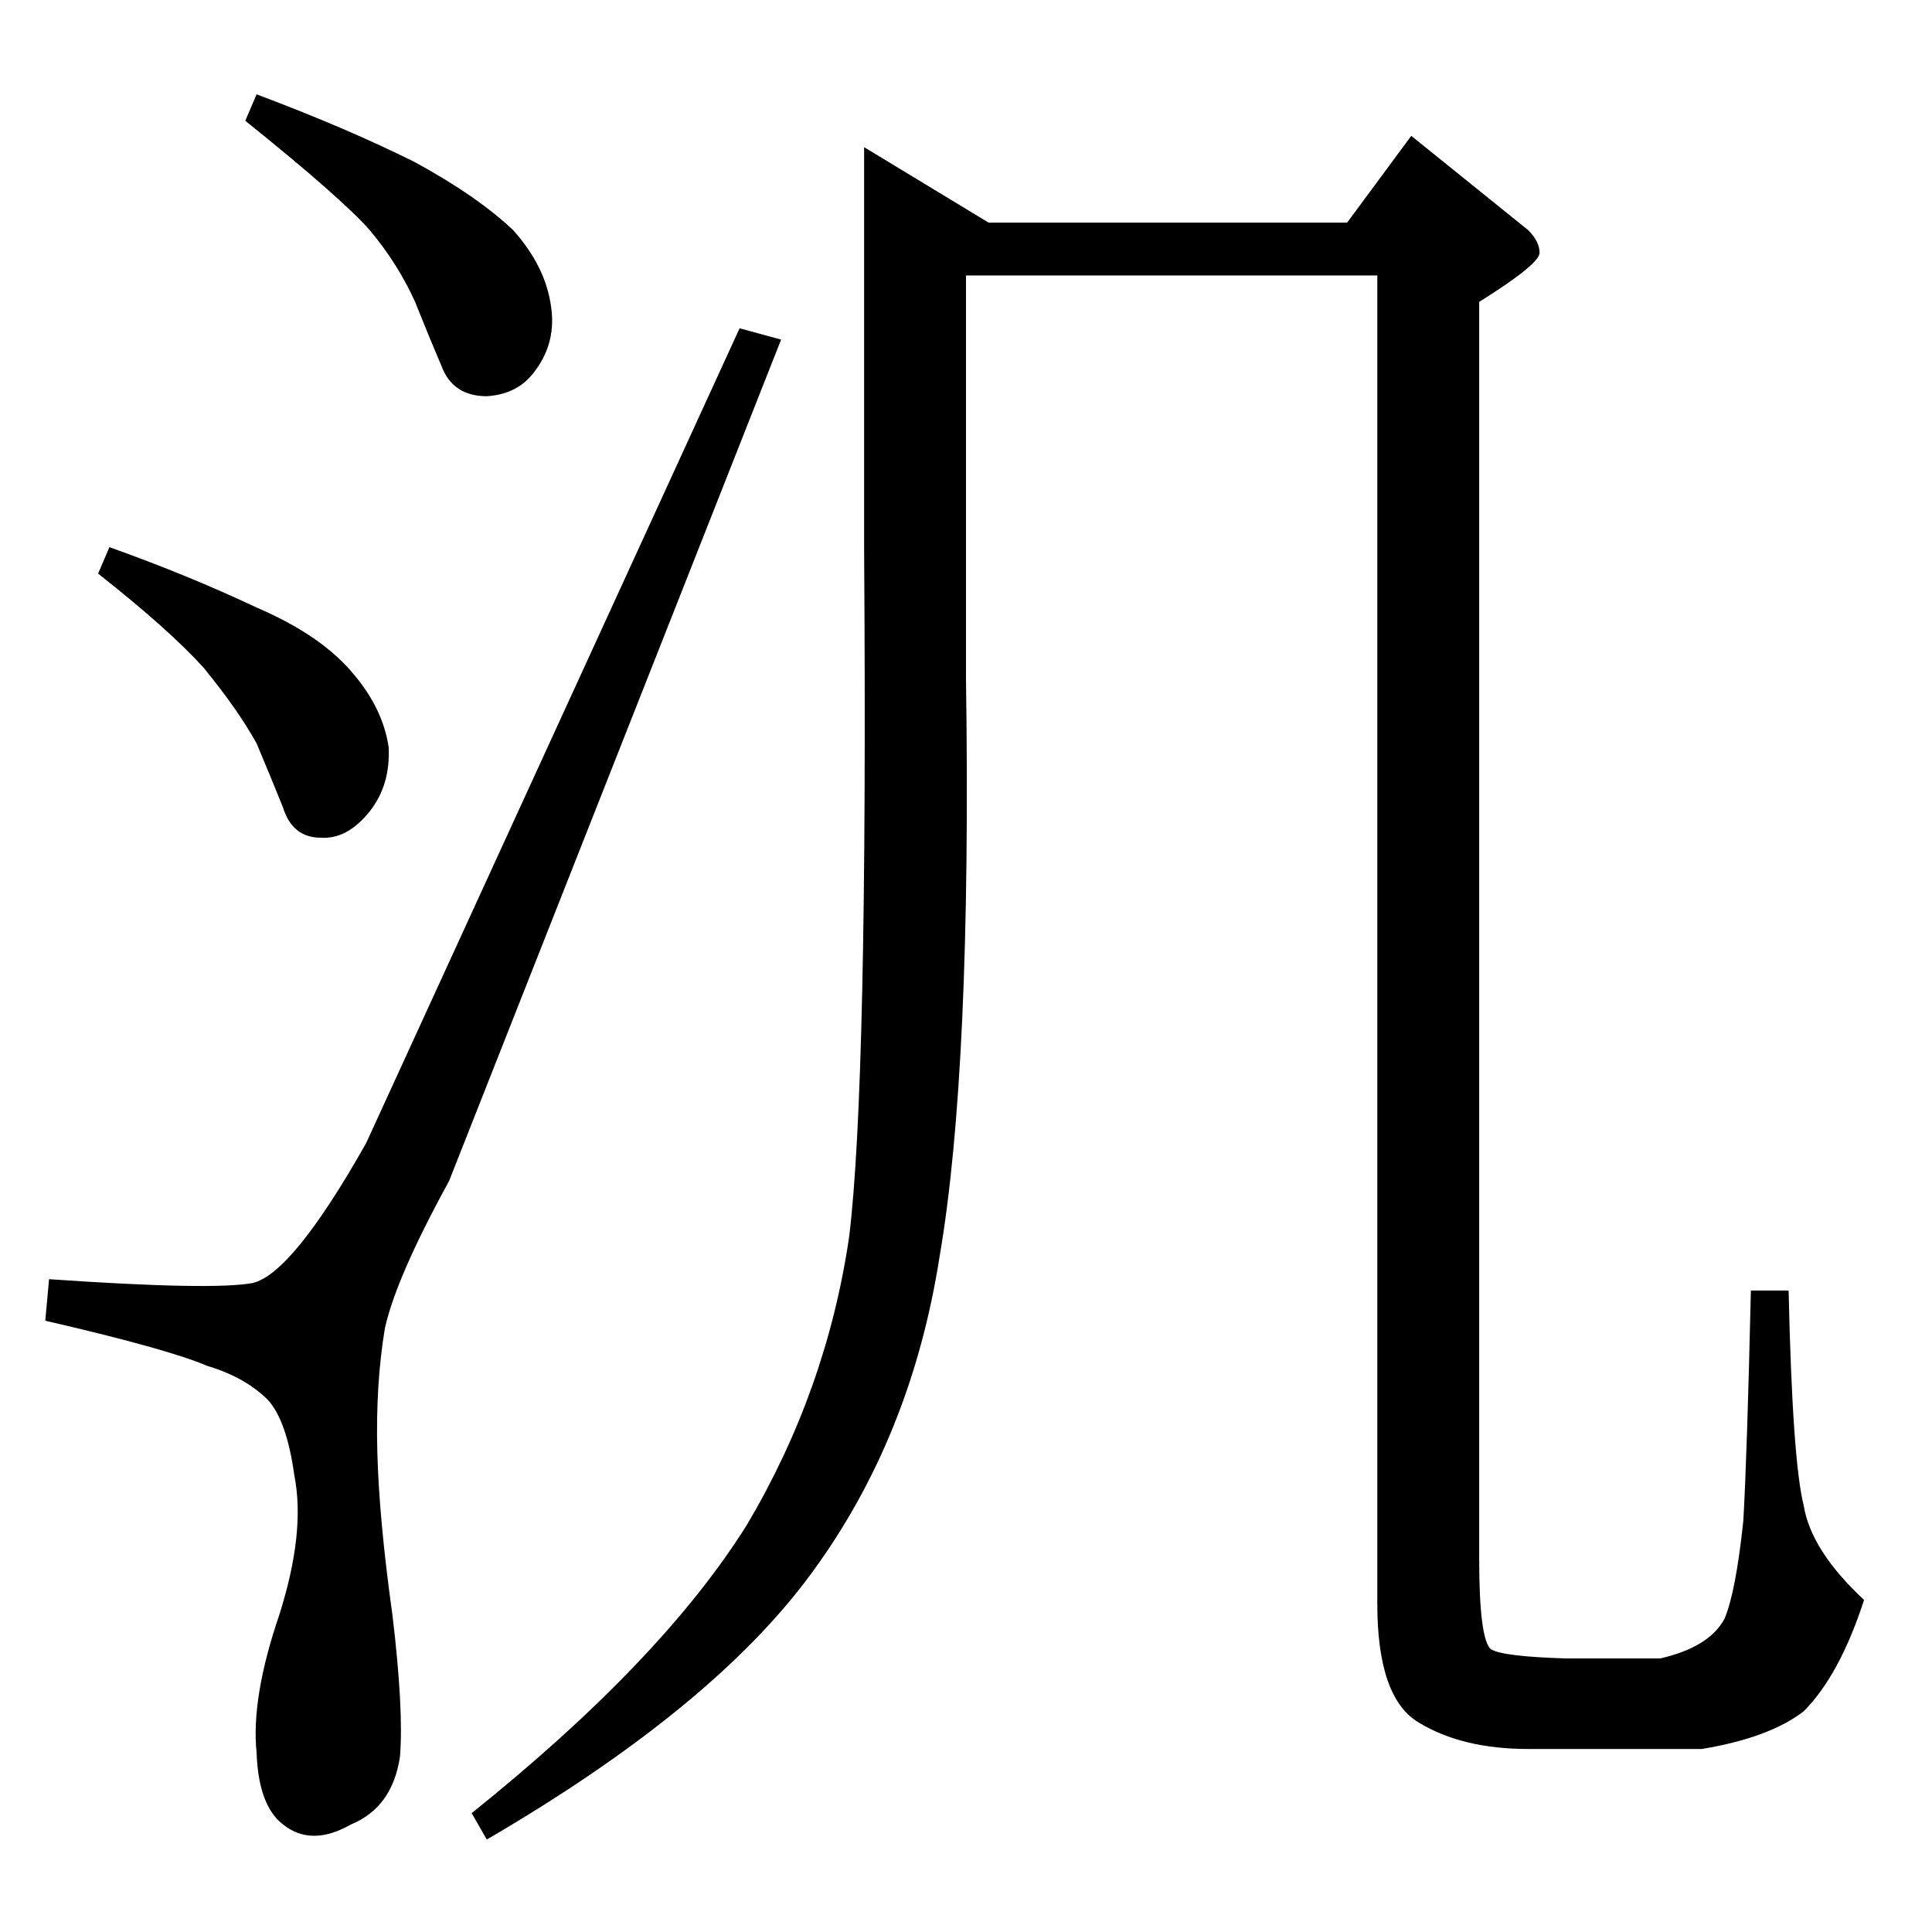 <?xml version="1.0" standalone="no"?>
<!DOCTYPE svg PUBLIC "-//W3C//DTD SVG 1.1//EN" "http://www.w3.org/Graphics/SVG/1.1/DTD/svg11.dtd" >
<svg xmlns="http://www.w3.org/2000/svg" xmlns:xlink="http://www.w3.org/1999/xlink" version="1.1" viewBox="0 -205 1024 1024">
  <g transform="matrix(1 0 0 -1 0 819)">
   <path fill="currentColor"
d="M524 906h190l34 46l62 -50q6 -6 6 -12t-32 -26v-666q0 -42 6 -48q6 -4 40 -5h50q26 6 34 21q6 14 10 52q2 35 4 122h20q2 -90 8 -114q4 -24 32 -50q-13 -40 -32 -59q-18 -14 -54 -20h-92q-35 0 -58 14q-22 13 -22 63v704h-218v-214q3 -207 -14 -306q-15 -96 -68 -168
q-52 -71 -172 -141l-8 14q101 81 146 153q42 71 54 152q10 80 8 364v214l66 -40v0v0zM194 418q-39 -69 -60 -74q-21 -4 -108 2l-2 -22q65 -15 86 -24q20 -6 32 -18q10 -11 14 -40q6 -30 -8 -74q-15 -44 -12 -73q1 -28 14 -38q15 -12 36 0q22 9 26 36q2 25 -4 75q-7 50 -8 86
t4 66q6 27 34 78l176 446l-22 6l-198 -432v0v0zM130 960l6 14q48 -18 84 -36q33 -18 52 -36q17 -19 20 -40q3 -19 -8 -34q-9 -13 -26 -14q-18 0 -24 16q-6 14 -14 34q-9 20 -24 38q-15 17 -66 58v0v0zM52 720l6 14q42 -15 78 -32q35 -15 52 -36q15 -18 18 -38q1 -20 -10 -34
q-12 -15 -26 -14q-15 0 -20 16q-6 15 -14 34q-10 18 -28 40q-18 20 -56 50v0v0z" />
  </g>

</svg>
